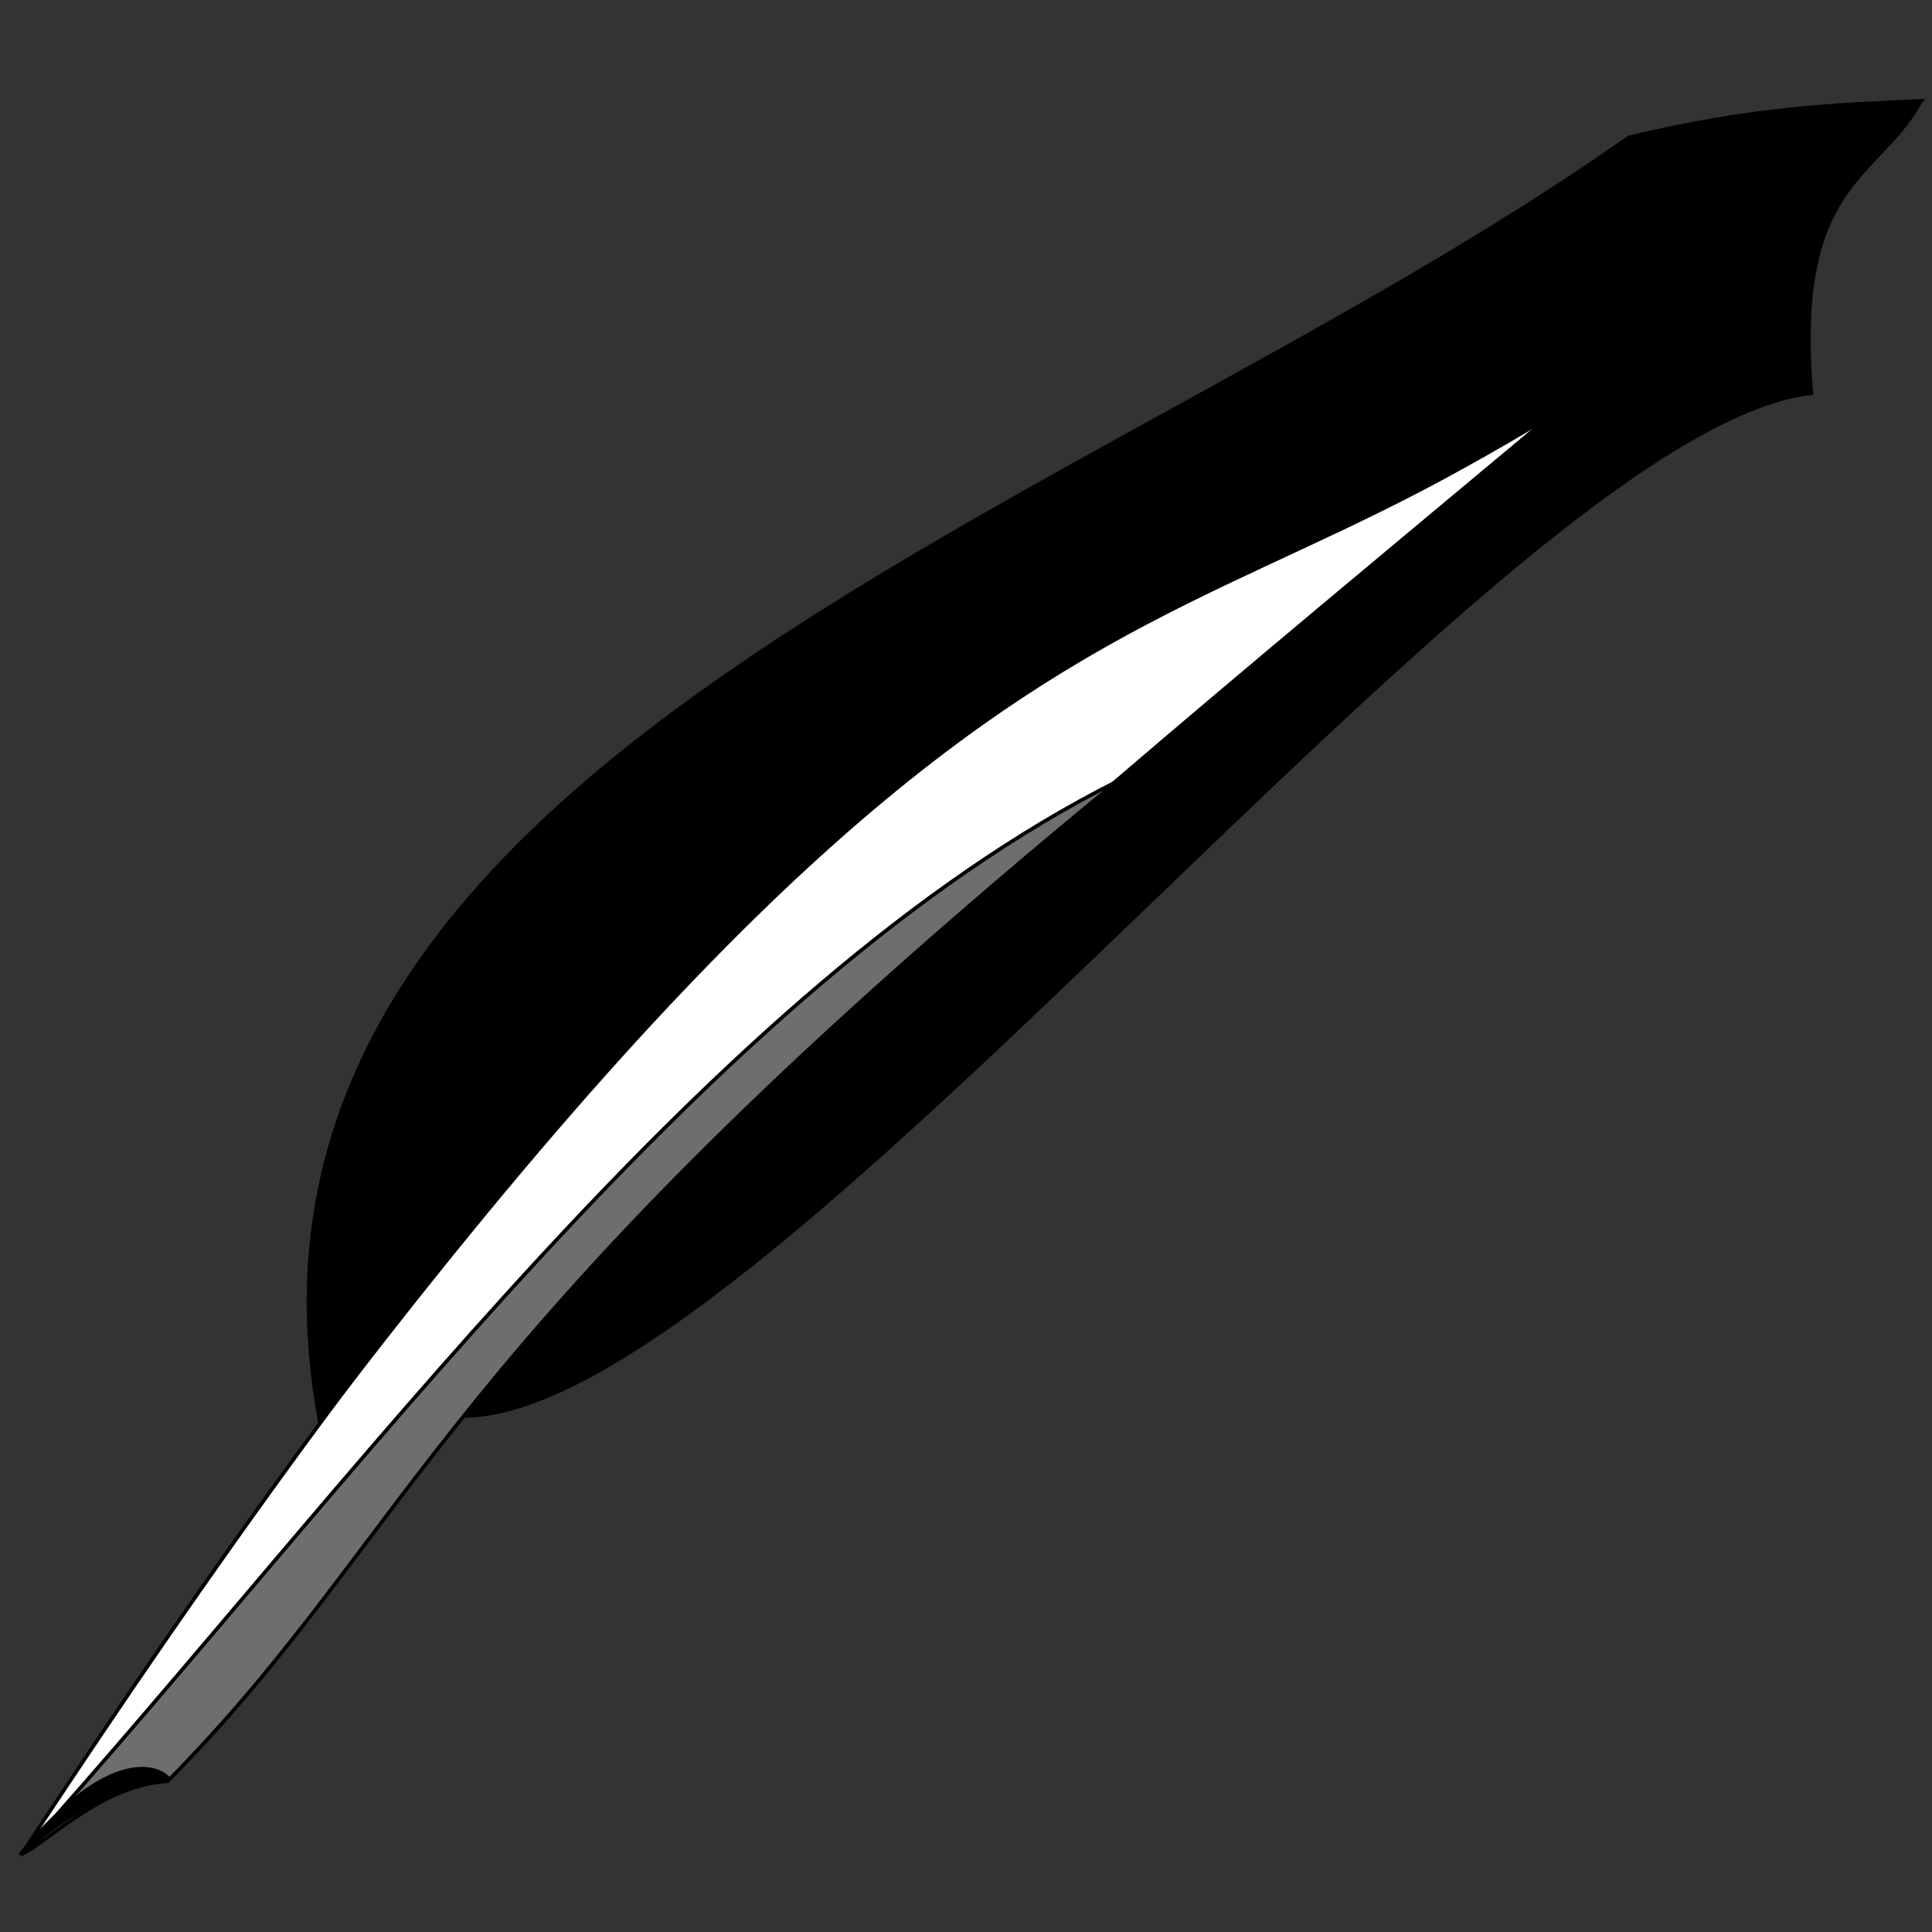 <?xml version="1.0" encoding="UTF-8" standalone="no"?>
<!-- Created with Inkscape (http://www.inkscape.org/) -->

<svg
   xmlns:dc="http://purl.org/dc/elements/1.1/"
   xmlns:cc="http://creativecommons.org/ns#"
   xmlns:rdf="http://www.w3.org/1999/02/22-rdf-syntax-ns#"
   xmlns:svg="http://www.w3.org/2000/svg"
   xmlns="http://www.w3.org/2000/svg"
   xmlns:sodipodi="http://sodipodi.sourceforge.net/DTD/sodipodi-0.dtd"
   xmlns:inkscape="http://www.inkscape.org/namespaces/inkscape"
   width="64"
   height="64"
   id="svg2"
   version="1.1"
   inkscape:version="0.48.4 r9939"
   sodipodi:docname="quillpen.svg"
   inkscape:export-filename="/home/tom/icons/quill256.png"
   inkscape:export-xdpi="360"
   inkscape:export-ydpi="360">
  <rect width="100%" height="100%" fill="#333333" stroke="none"/>
  <defs
     id="defs4" />
  <sodipodi:namedview
     id="base"
     pagecolor="#858585"
     bordercolor="#666666"
     borderopacity="1.0"
     inkscape:pageopacity="0"
     inkscape:pageshadow="2"
     inkscape:zoom="8"
     inkscape:cx="8.5249292"
     inkscape:cy="35.939913"
     inkscape:document-units="px"
     inkscape:current-layer="layer1"
     showgrid="true"
     inkscape:window-width="1855"
     inkscape:window-height="1056"
     inkscape:window-x="1505"
     inkscape:window-y="24"
     inkscape:window-maximized="1"
     inkscape:snap-global="false"
     inkscape:snap-bbox="false">
    <inkscape:grid
       type="xygrid"
       id="grid2985"
       empspacing="4"
       visible="true"
       enabled="true"
       snapvisiblegridlinesonly="true" />
  </sodipodi:namedview>
  <g
     inkscape:label="Layer 1"
     inkscape:groupmode="layer"
     id="layer1"
     transform="translate(0,-988.362)">
    <path
       style="fill:#ffffff;fill-opacity:1;stroke:#000000;stroke-width:0.121;stroke-linecap:butt;stroke-linejoin:miter;stroke-miterlimit:4;stroke-opacity:1;stroke-dasharray:none"
       d="m 0.714,1049.786 c 1.564,-1.101 3.01,-2.912 4.84,-2.42 15.374,-22.489 35.153,-34.677 53.24,-50.82 -18.963,16.798 -25.155,3.089 -58.08,53.24 z"
       id="path3763"
       inkscape:connector-curvature="0"
       sodipodi:nodetypes="cccc" />
    <path
       style="fill:#000000;fill-opacity:1;stroke:#000000;stroke-width:0.121;stroke-linecap:butt;stroke-linejoin:miter;stroke-miterlimit:4;stroke-opacity:1;stroke-dasharray:none"
       d="m 10.6,1035.483 c -4.058,-21.857 25.383,-29.889 43.354,-42.568 4.18,-1 6.895,-1.083 9.68,-1.21 -22.359,22.902 -24.937,6.828 -53.034,43.778 z"
       id="path3765"
       inkscape:connector-curvature="0"
       sodipodi:nodetypes="cccc" />
    <path
       style="fill:#000000;fill-opacity:1;stroke:#000000;stroke-width:0.121;stroke-linecap:butt;stroke-linejoin:miter;stroke-miterlimit:4;stroke-opacity:1;stroke-dasharray:none"
       d="m 15.234,1035.266 c 9.757,0.257 34.59,-32.736 44.77,-33.88 -0.602,-7.031 2.223,-7.086 3.63,-9.68 -17.263,15.095 -37.353,30.155 -48.4,43.56 z"
       id="path3767"
       inkscape:connector-curvature="0"
       sodipodi:nodetypes="cccc" />
    <path
       style="fill:#6e6e6e;fill-opacity:1;stroke:#000000;stroke-width:0.121;stroke-linecap:butt;stroke-linejoin:miter;stroke-miterlimit:4;stroke-opacity:1;stroke-dasharray:none"
       d="m 5.554,1047.366 c -2.188,0.123 -4.017,2.058 -4.84,2.42 10.89,-12.1 22.821,-28.769 36.3,-35.544 -22.774,18.69 -23.206,24.762 -31.46,33.124 z"
       id="path3771"
       inkscape:connector-curvature="0"
       sodipodi:nodetypes="cccc" />
    <path
       style="fill:#000000;fill-opacity:1;stroke:#000000;stroke-width:0.121;stroke-linecap:butt;stroke-linejoin:miter;stroke-miterlimit:4;stroke-opacity:1;stroke-dasharray:none"
       d="m 5.499,1047.274 c -0.49,0.013 -2.257,0.286 -4.838,2.533 3.811,-4.636 5.336,-2.131 4.838,-2.533 z"
       id="path3769"
       inkscape:connector-curvature="0"
       sodipodi:nodetypes="ccc" />
  </g>
</svg>
